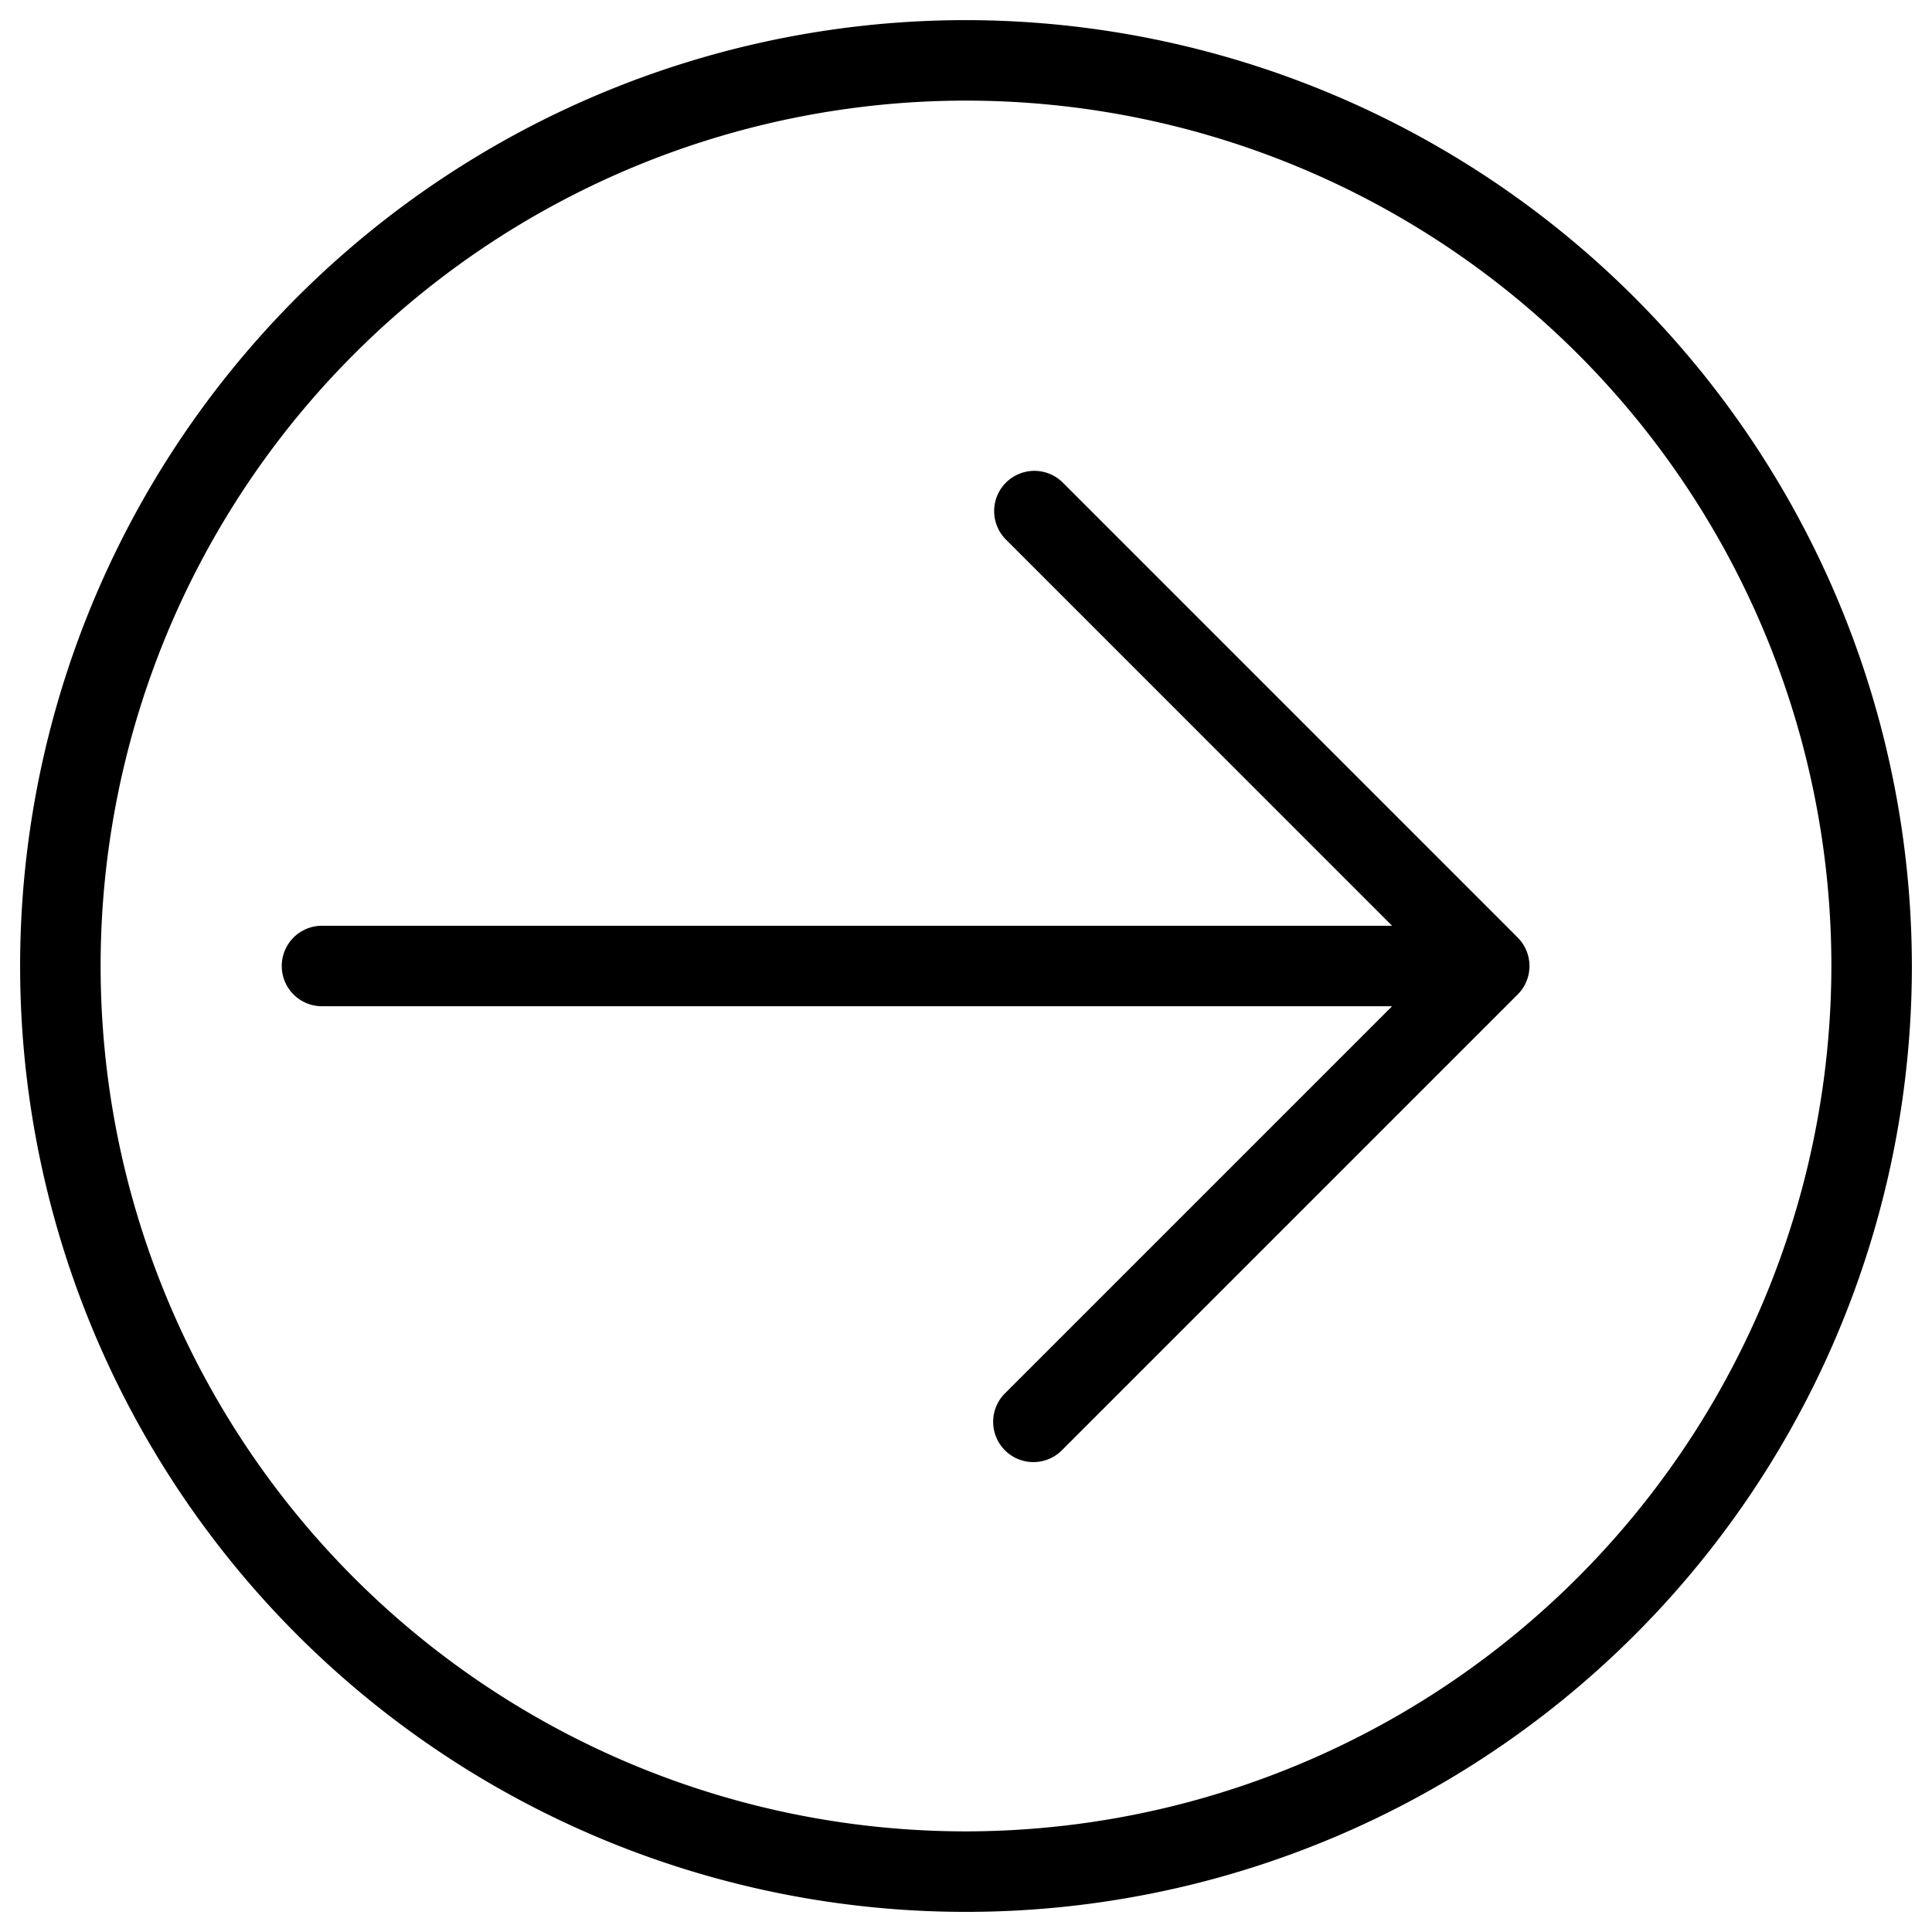<svg xmlns="http://www.w3.org/2000/svg" viewBox="0 0 48 48">
  <title>arw-rd-right</title>
  <g id="left-move-2">
    <g>
      <path d="M24,.5A23.5,23.5,0,1,0,47.5,24,23.527,23.527,0,0,0,24,.5Zm0,45A21.5,21.5,0,1,1,45.5,24,21.525,21.525,0,0,1,24,45.5Z"/>
      <path d="M37.923,23.618a1,1,0,0,0-.216-.325L26.394,11.979a1,1,0,0,0-1.414,1.414L34.586,23H8a1,1,0,0,0,0,2H34.586l-9.606,9.606a1,1,0,1,0,1.414,1.414L37.707,24.707a1,1,0,0,0,.216-1.089Z"/>
    </g>
  </g>
</svg>
